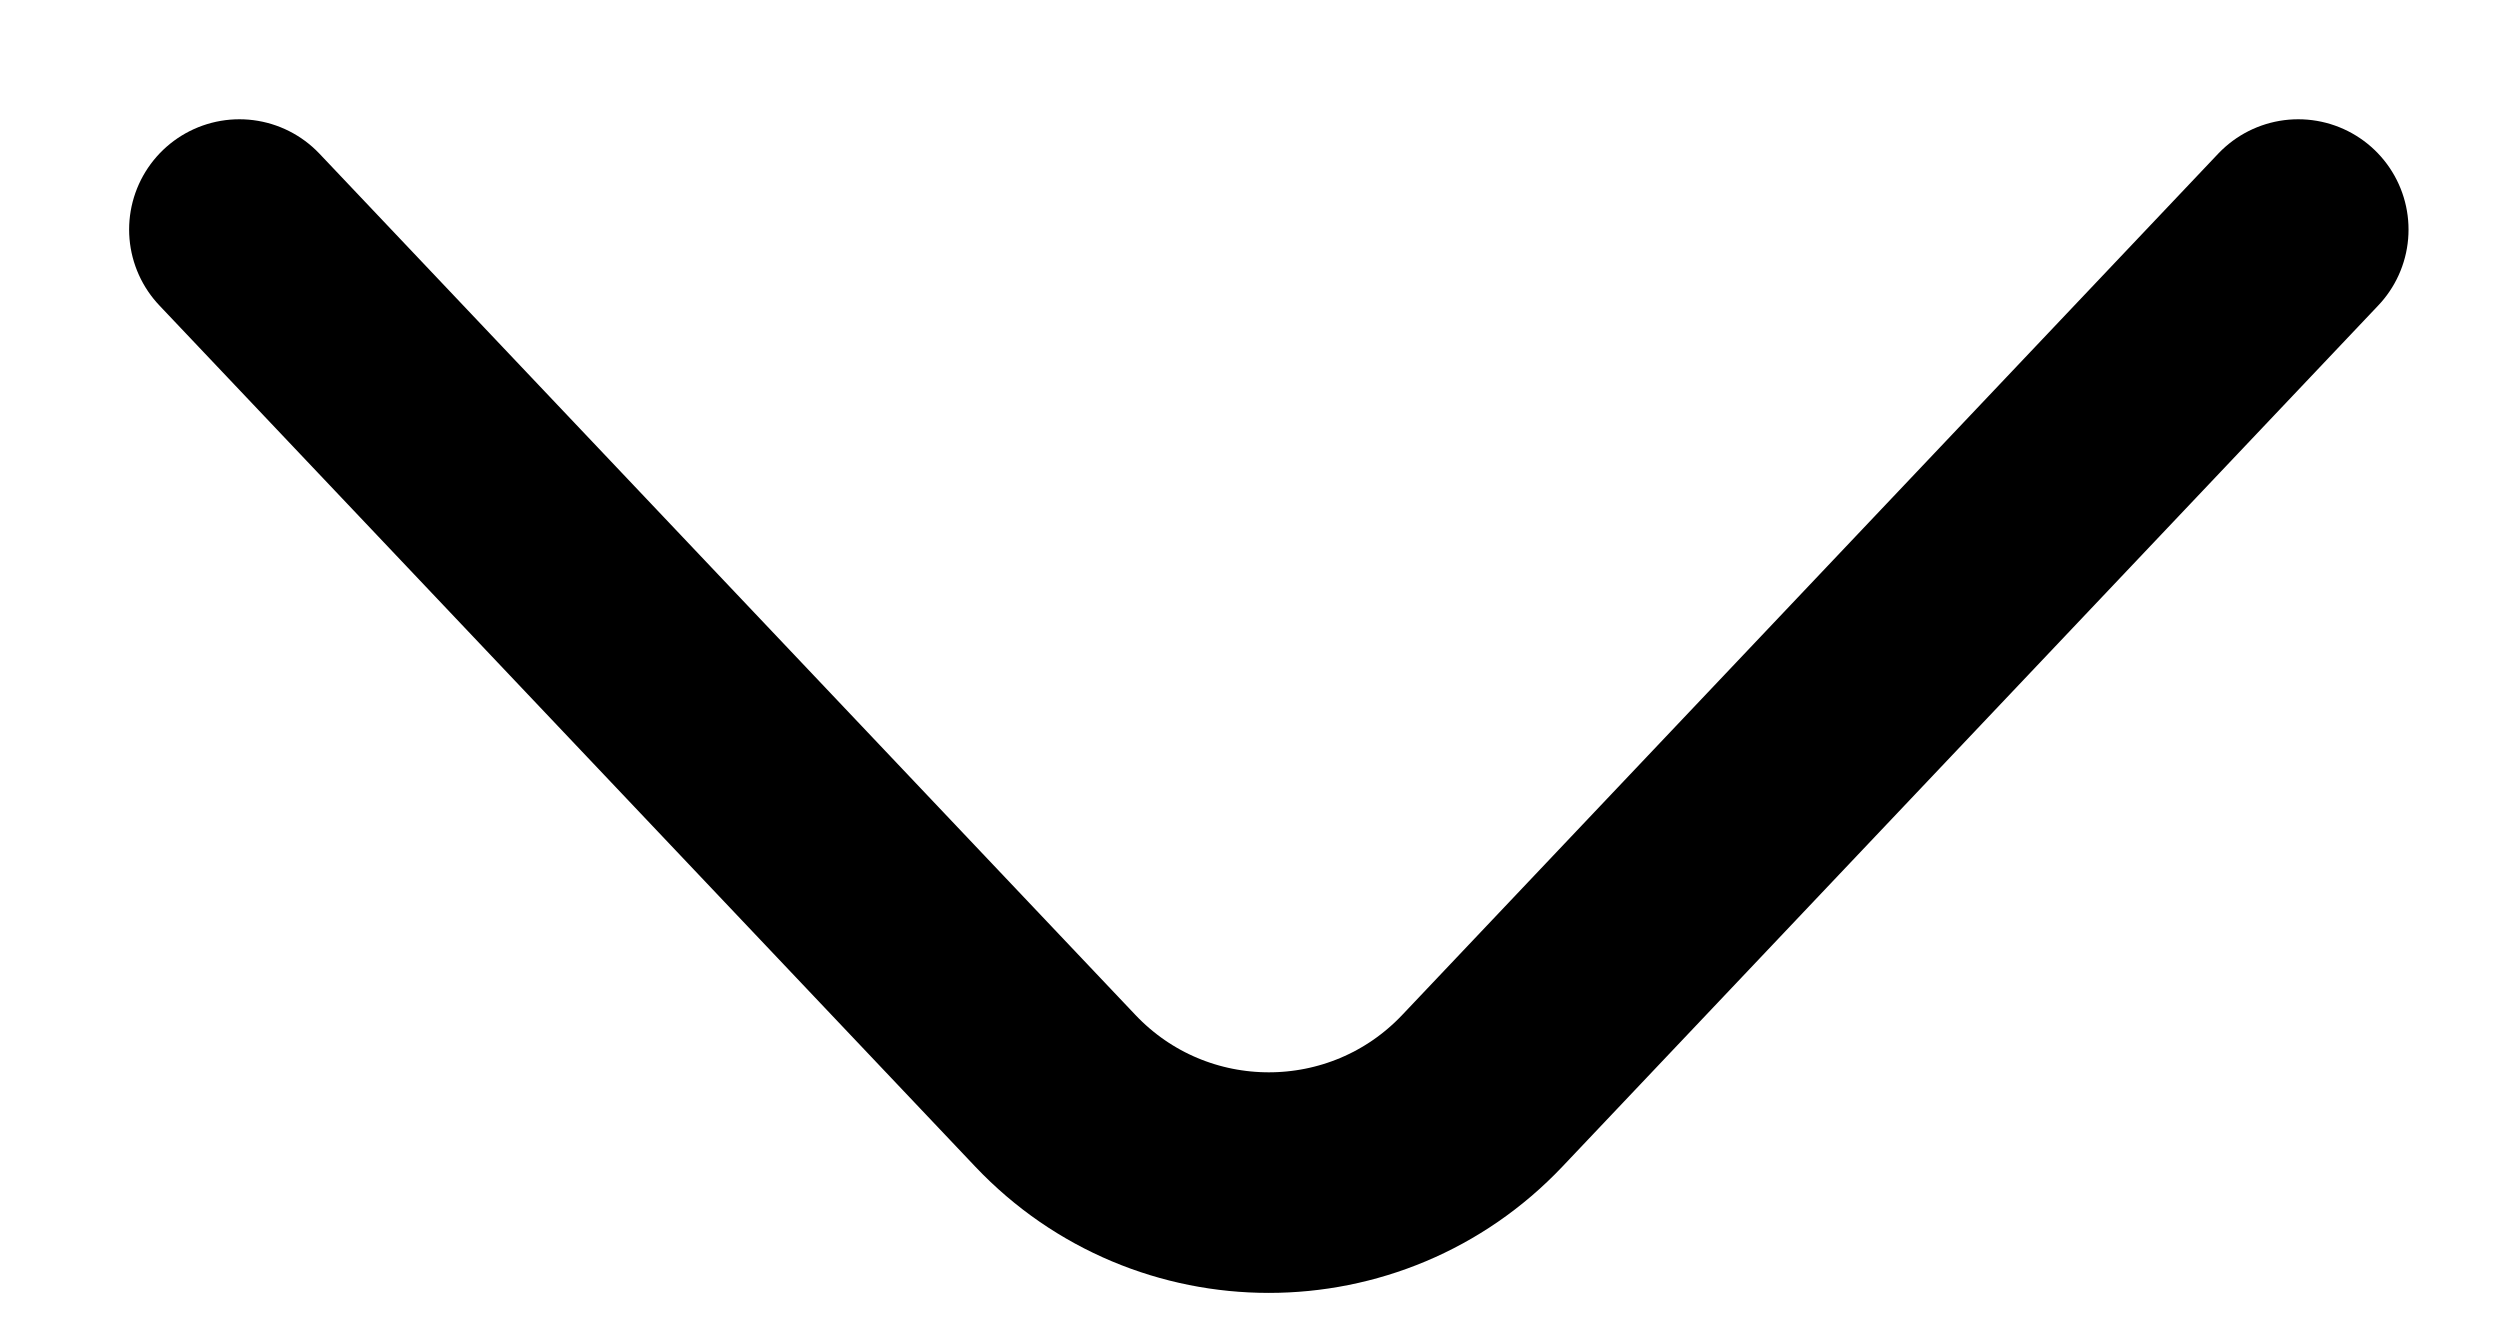 <svg width="17" height="9" viewBox="0 0 17 9" fill="none" xmlns="http://www.w3.org/2000/svg">
<path d="M1.628 1.561L7.176 7.417C7.965 8.25 9.291 8.25 10.08 7.417L15.628 1.561" stroke="black" stroke-width="1.5" stroke-linecap="round"/>
</svg>

